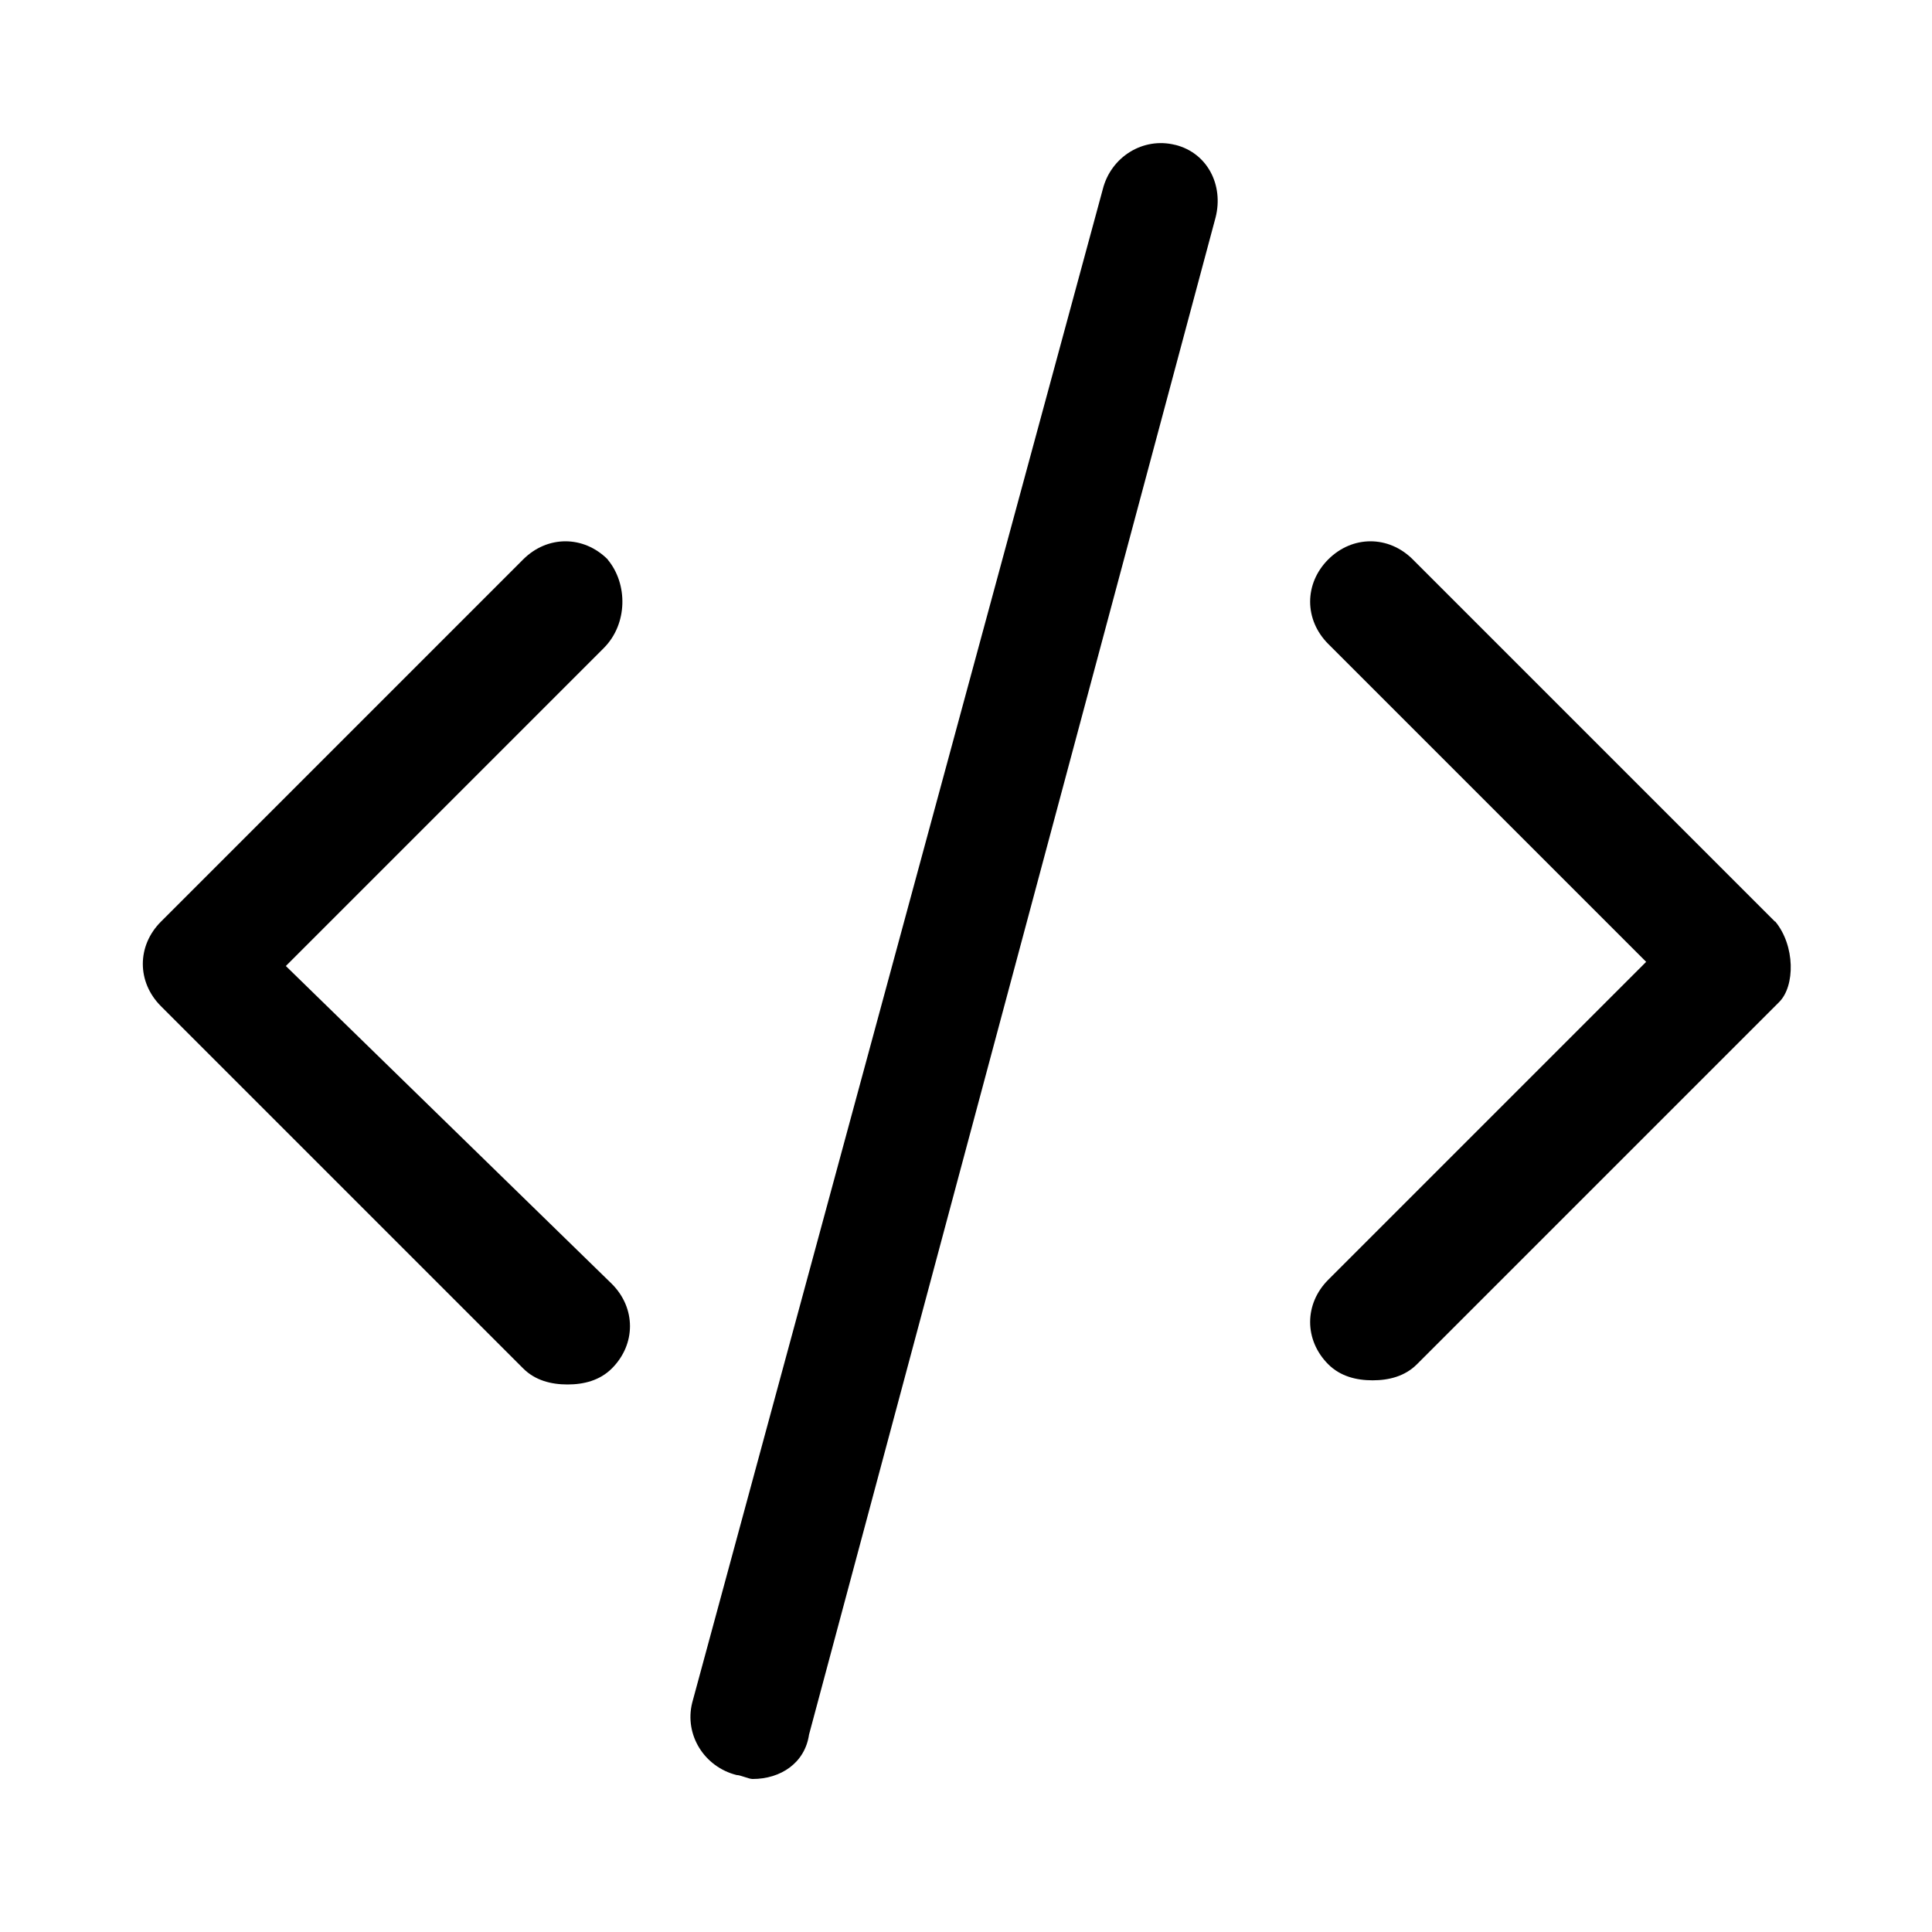 <svg xmlns="http://www.w3.org/2000/svg" viewBox="0 0 1024 1024" version="1.1"><path d="M322.1 296.5c-12.8-12.8-32-12.8-44.8 0l-192 192c-12.8 12.8-12.8 32 0 44.8l192 192c6.4 6.4 14.9 8.5 23.5 8.5s17.1-2.1 23.5-8.5c12.8-12.8 12.8-32 0-44.8L151.5 512l168.5-168.5c12.8-12.8 12.8-34.1 2.1-46.9zM940.8 488.5l-192-192c-12.8-12.8-32-12.8-44.8 0-12.8 12.8-12.8 32 0 44.8l168.5 168.5-168.5 168.5c-12.8 12.8-12.8 32 0 44.8 6.4 6.4 14.9 8.5 23.5 8.5s17.1-2.1 23.5-8.5l192-192c8.5-8.5 8.5-29.9-2.1-42.7zM622.9 76.8c-17.1-4.3-34.1 6.4-38.4 23.5L366.9 902.4c-4.3 17.1 6.4 34.1 23.5 38.4 2.1 0 6.4 2.1 8.5 2.1 14.9 0 27.7-8.5 29.9-23.5L644.3 115.2c4.3-17.1-4.3-34.1-21.3-38.4z" p-id="778"></path></svg>